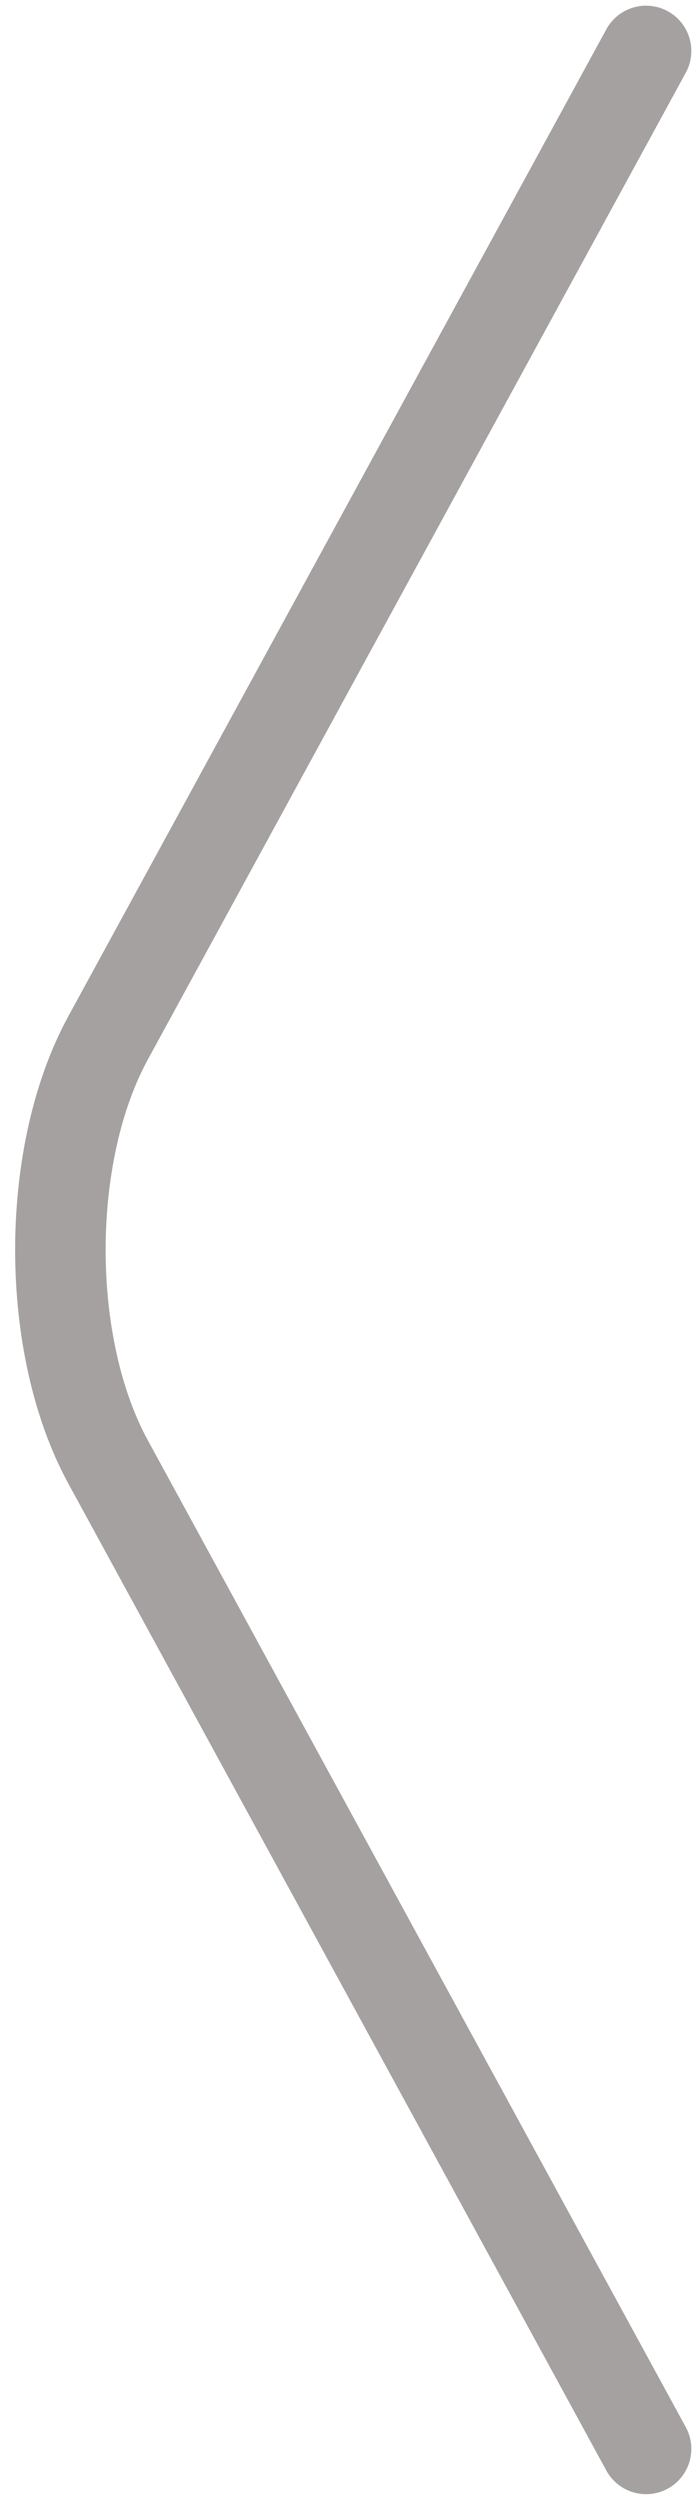 <svg width="42" height="150" viewBox="0 0 42 150" fill="none" xmlns="http://www.w3.org/2000/svg">
<path d="M38.82 3.059L6.492 62.282C2.674 69.276 2.674 80.722 6.492 87.716L38.82 146.939" stroke="#A6A1A1" stroke-width="5.438" stroke-miterlimit="10" stroke-linecap="round" stroke-linejoin="round"/>
</svg>

